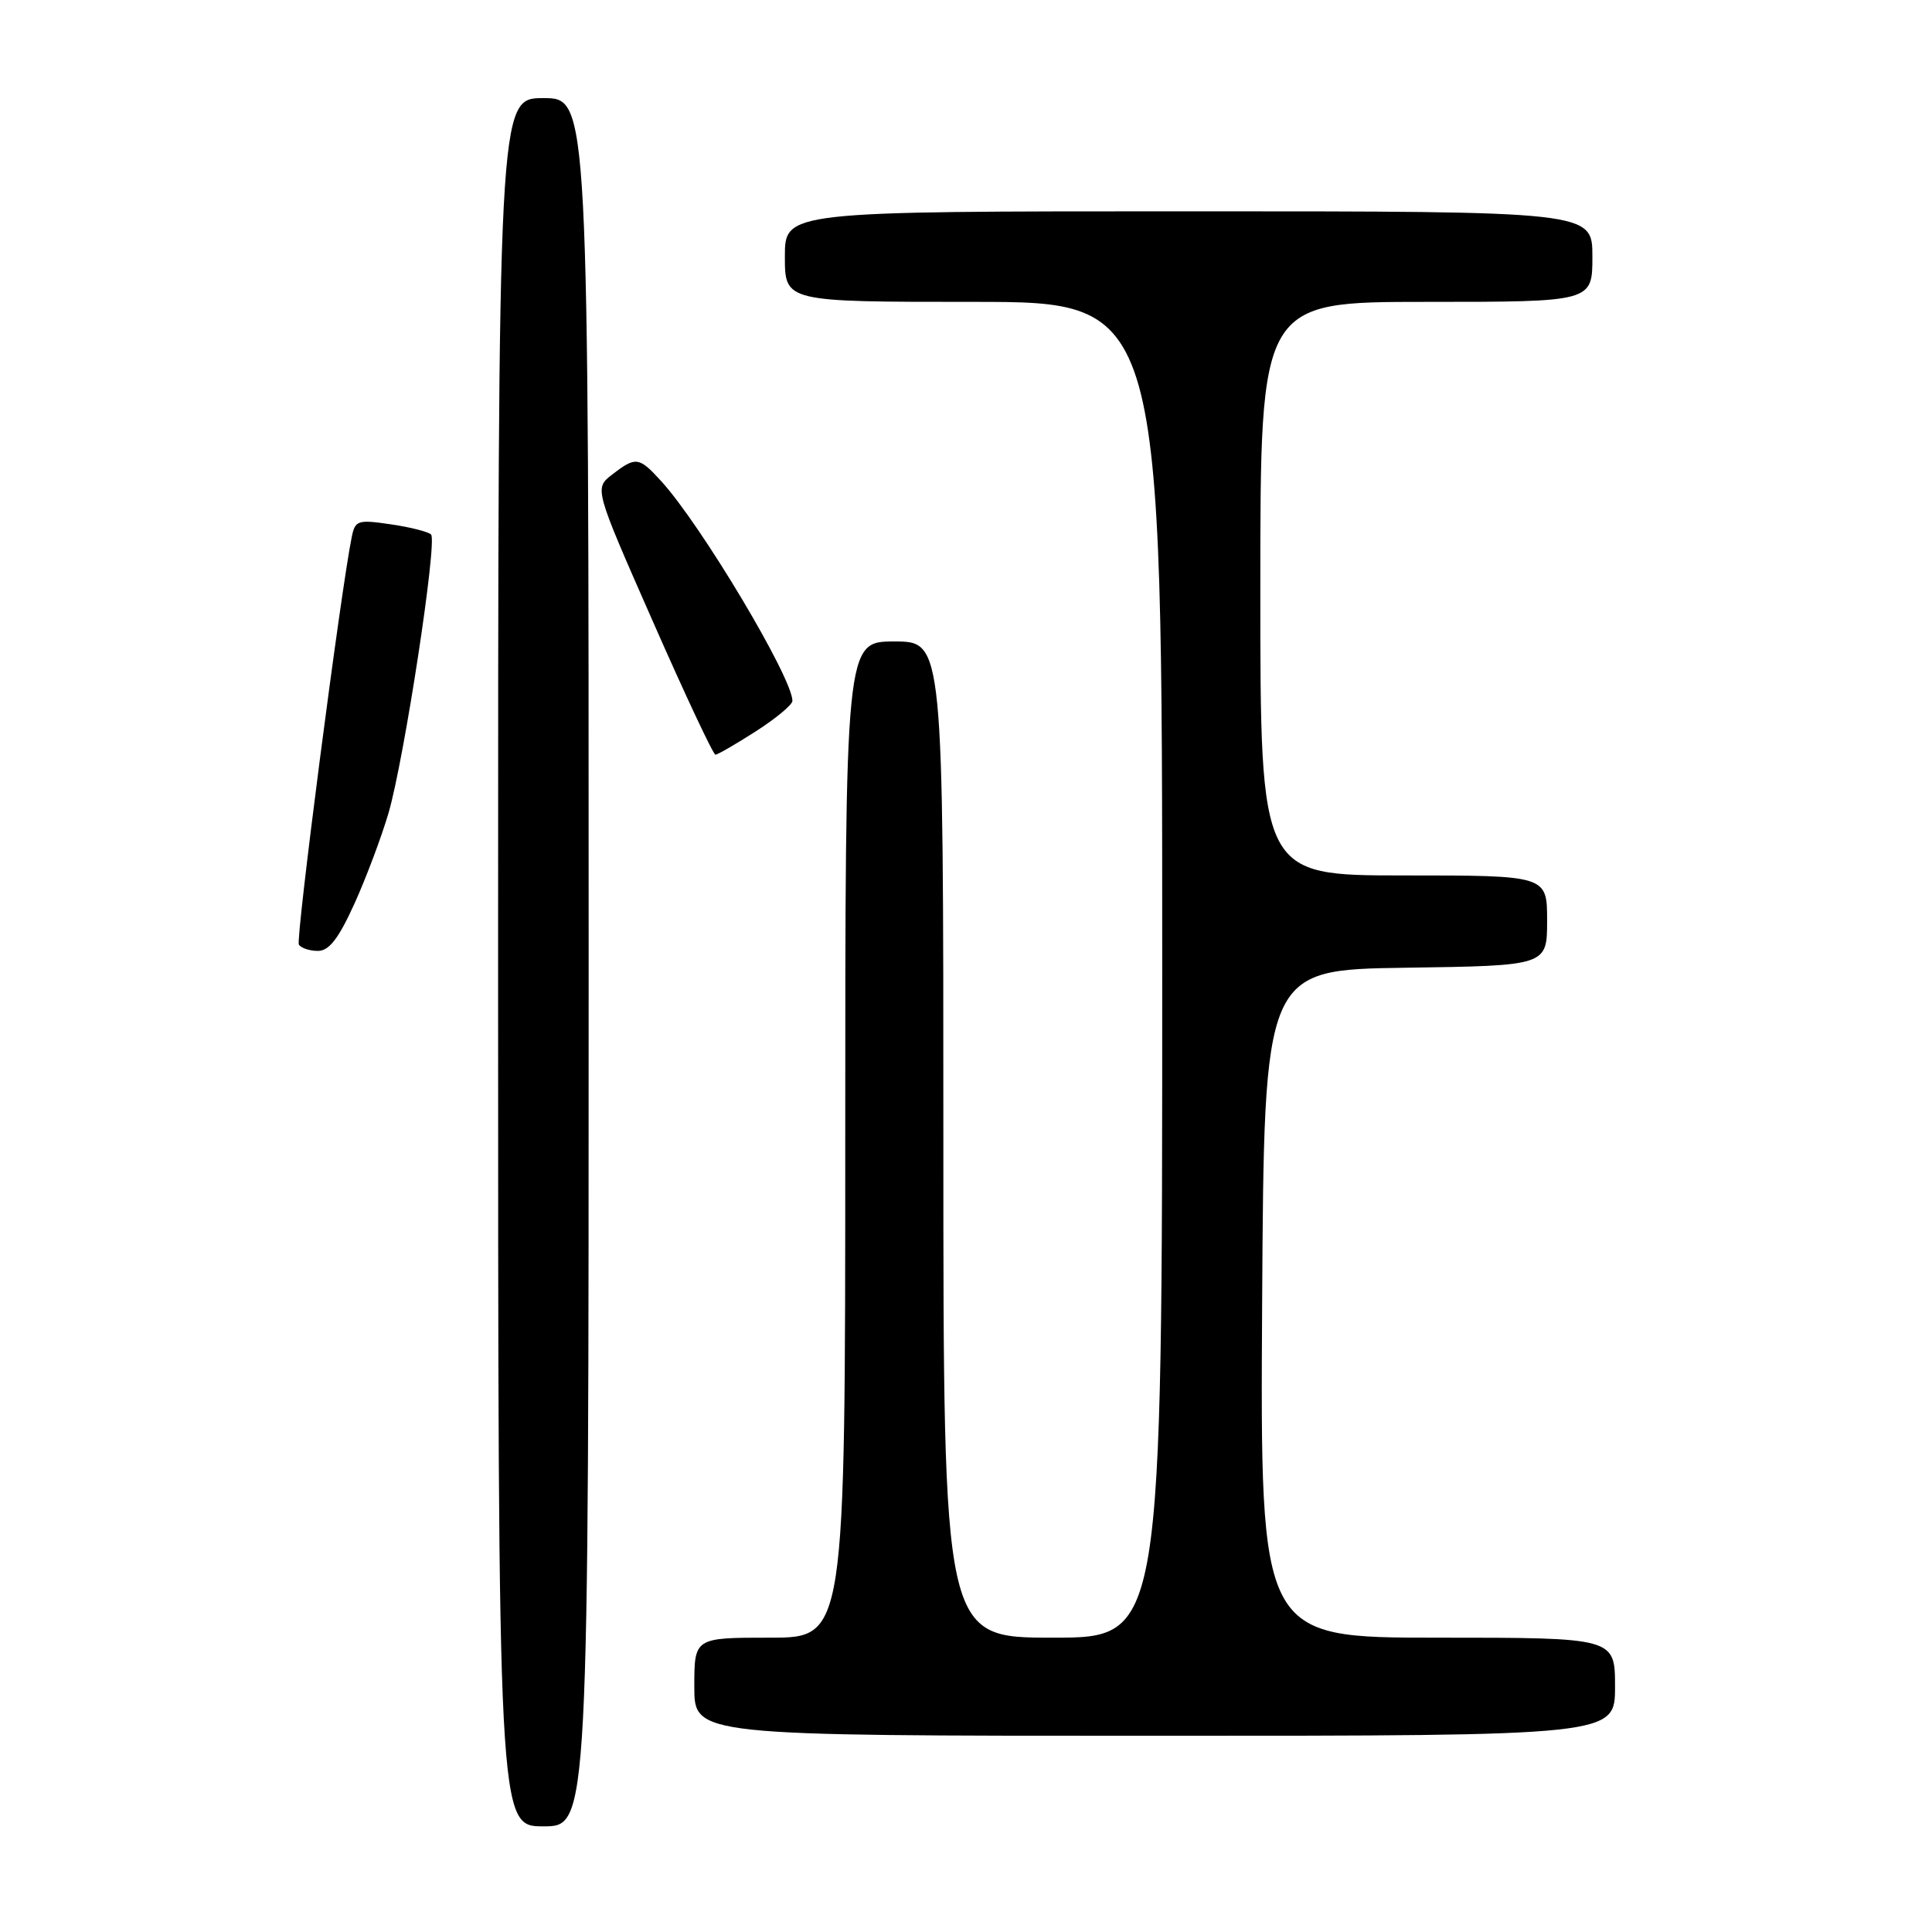<?xml version="1.0" encoding="UTF-8" standalone="no"?>
<!DOCTYPE svg PUBLIC "-//W3C//DTD SVG 1.1//EN" "http://www.w3.org/Graphics/SVG/1.1/DTD/svg11.dtd" >
<svg xmlns="http://www.w3.org/2000/svg" xmlns:xlink="http://www.w3.org/1999/xlink" version="1.1" viewBox="0 0 256 256">
 <g >
 <path fill="currentColor"
d=" M 78.00 127.50 C 78.00 13.00 78.00 13.00 72.00 13.00 C 66.00 13.00 66.00 13.00 66.00 127.50 C 66.00 242.00 66.00 242.00 72.00 242.00 C 78.00 242.00 78.00 242.00 78.00 127.50 Z  M 214.00 223.50 C 214.00 217.00 214.00 217.00 190.49 217.00 C 166.98 217.00 166.98 217.00 167.24 172.75 C 167.50 128.50 167.50 128.50 186.25 128.23 C 205.00 127.96 205.00 127.96 205.00 121.98 C 205.00 116.00 205.00 116.00 186.00 116.00 C 167.00 116.00 167.00 116.00 167.00 78.00 C 167.00 40.00 167.00 40.00 189.00 40.00 C 211.00 40.00 211.00 40.00 211.00 34.00 C 211.00 28.00 211.00 28.00 157.50 28.00 C 104.00 28.00 104.00 28.00 104.00 34.00 C 104.00 40.00 104.00 40.00 129.00 40.00 C 154.00 40.00 154.00 40.00 154.00 128.50 C 154.00 217.00 154.00 217.00 139.50 217.00 C 125.00 217.00 125.00 217.00 125.00 151.00 C 125.00 85.00 125.00 85.00 118.50 85.00 C 112.00 85.00 112.00 85.00 112.00 151.00 C 112.00 217.00 112.00 217.00 102.00 217.00 C 92.00 217.00 92.00 217.00 92.00 223.50 C 92.00 230.00 92.00 230.00 153.00 230.00 C 214.00 230.00 214.00 230.00 214.00 223.50 Z  M 46.97 119.73 C 48.53 116.29 50.56 110.87 51.49 107.70 C 53.57 100.53 57.97 71.74 57.12 70.83 C 56.78 70.47 54.38 69.85 51.80 69.48 C 47.41 68.83 47.06 68.94 46.61 71.14 C 45.14 78.35 39.16 124.45 39.60 125.16 C 39.88 125.62 41.02 126.00 42.12 126.00 C 43.61 126.00 44.85 124.39 46.97 119.73 Z  M 100.16 96.90 C 102.82 95.19 105.00 93.38 105.00 92.87 C 105.00 89.80 92.89 69.53 87.61 63.75 C 84.66 60.52 84.25 60.46 81.12 62.88 C 78.74 64.71 78.74 64.71 86.51 82.35 C 90.78 92.06 94.51 100.00 94.80 100.00 C 95.09 100.00 97.50 98.60 100.16 96.90 Z "/>
</g>
</svg>